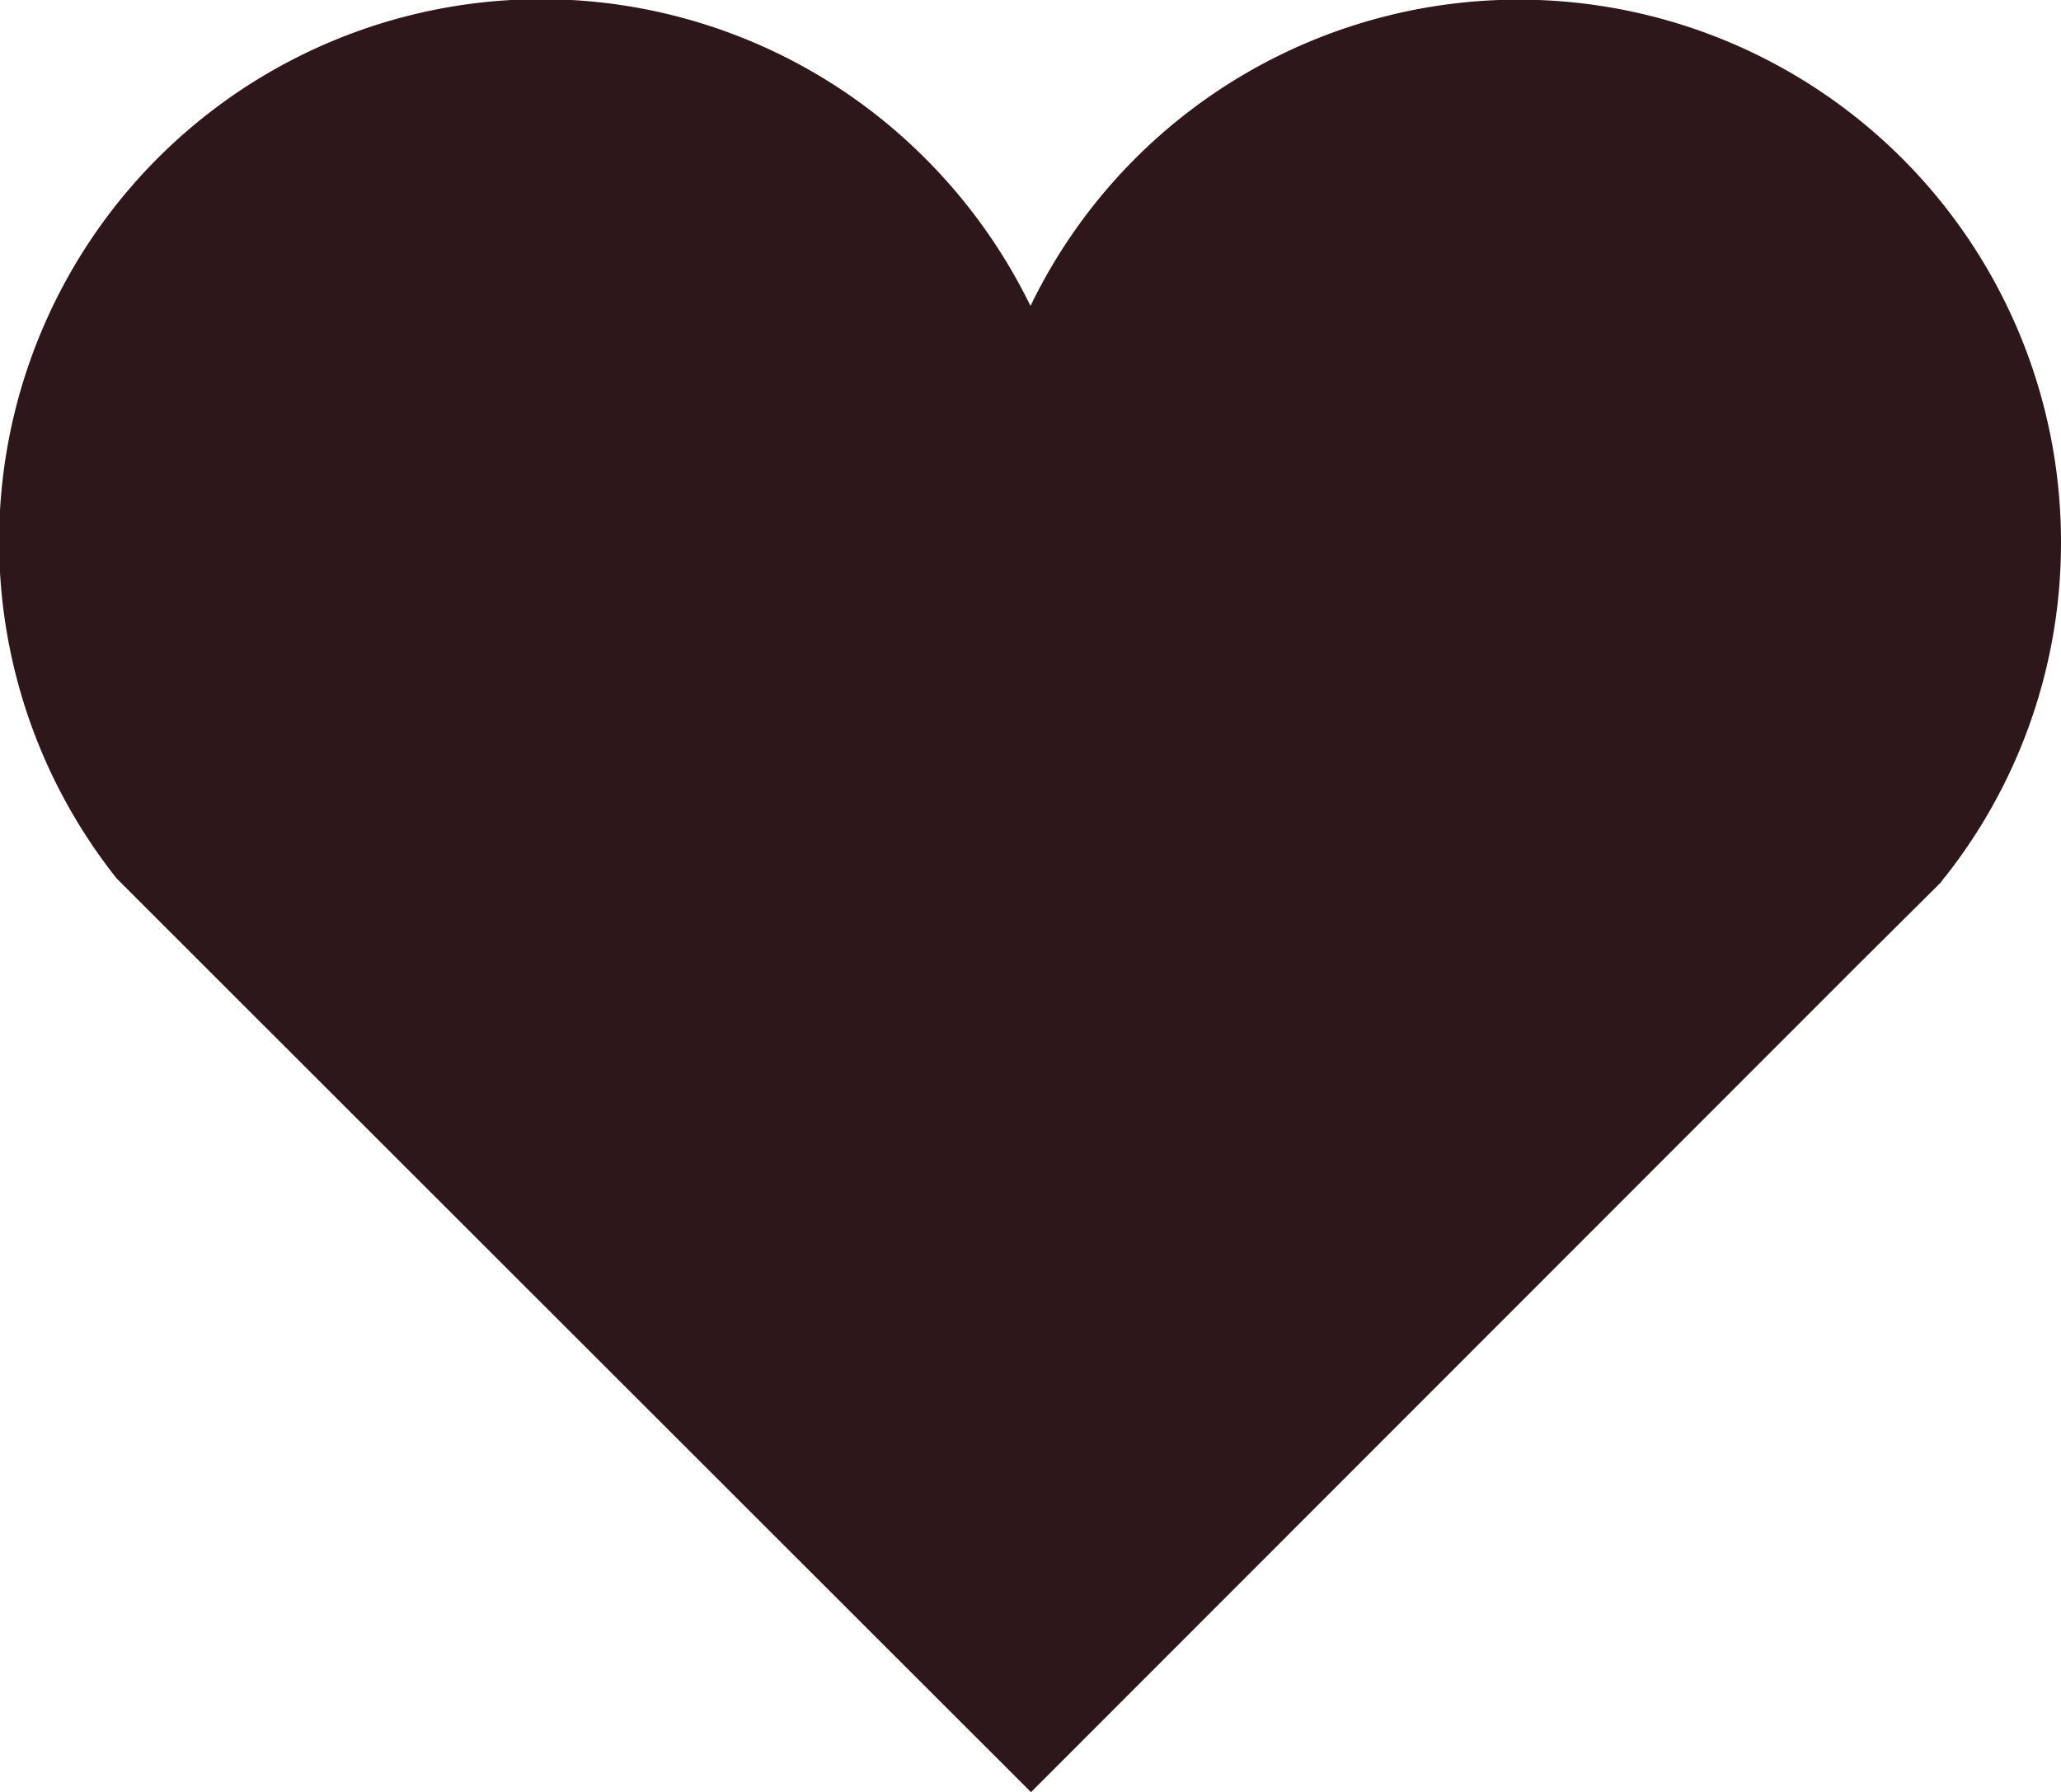 <svg xmlns="http://www.w3.org/2000/svg" viewBox="0 0 40.82 35.5"><defs><style>.cls-1{fill:#2e171b;}</style></defs><g id="Laag_2" data-name="Laag 2"><g id="Laag_1-2" data-name="Laag 1"><path class="cls-1" d="M40.82,10.74a10.67,10.67,0,0,1-2.28,6.61,1.47,1.47,0,0,0-.1.13L36.81,19.1,20.42,35.5,4.08,19.17,2.31,17.4l0,0A10.74,10.74,0,0,1,17.36,2.28a10.89,10.89,0,0,1,3.05,3.78,10.74,10.74,0,0,1,20.41,4.68Z"/></g></g></svg>